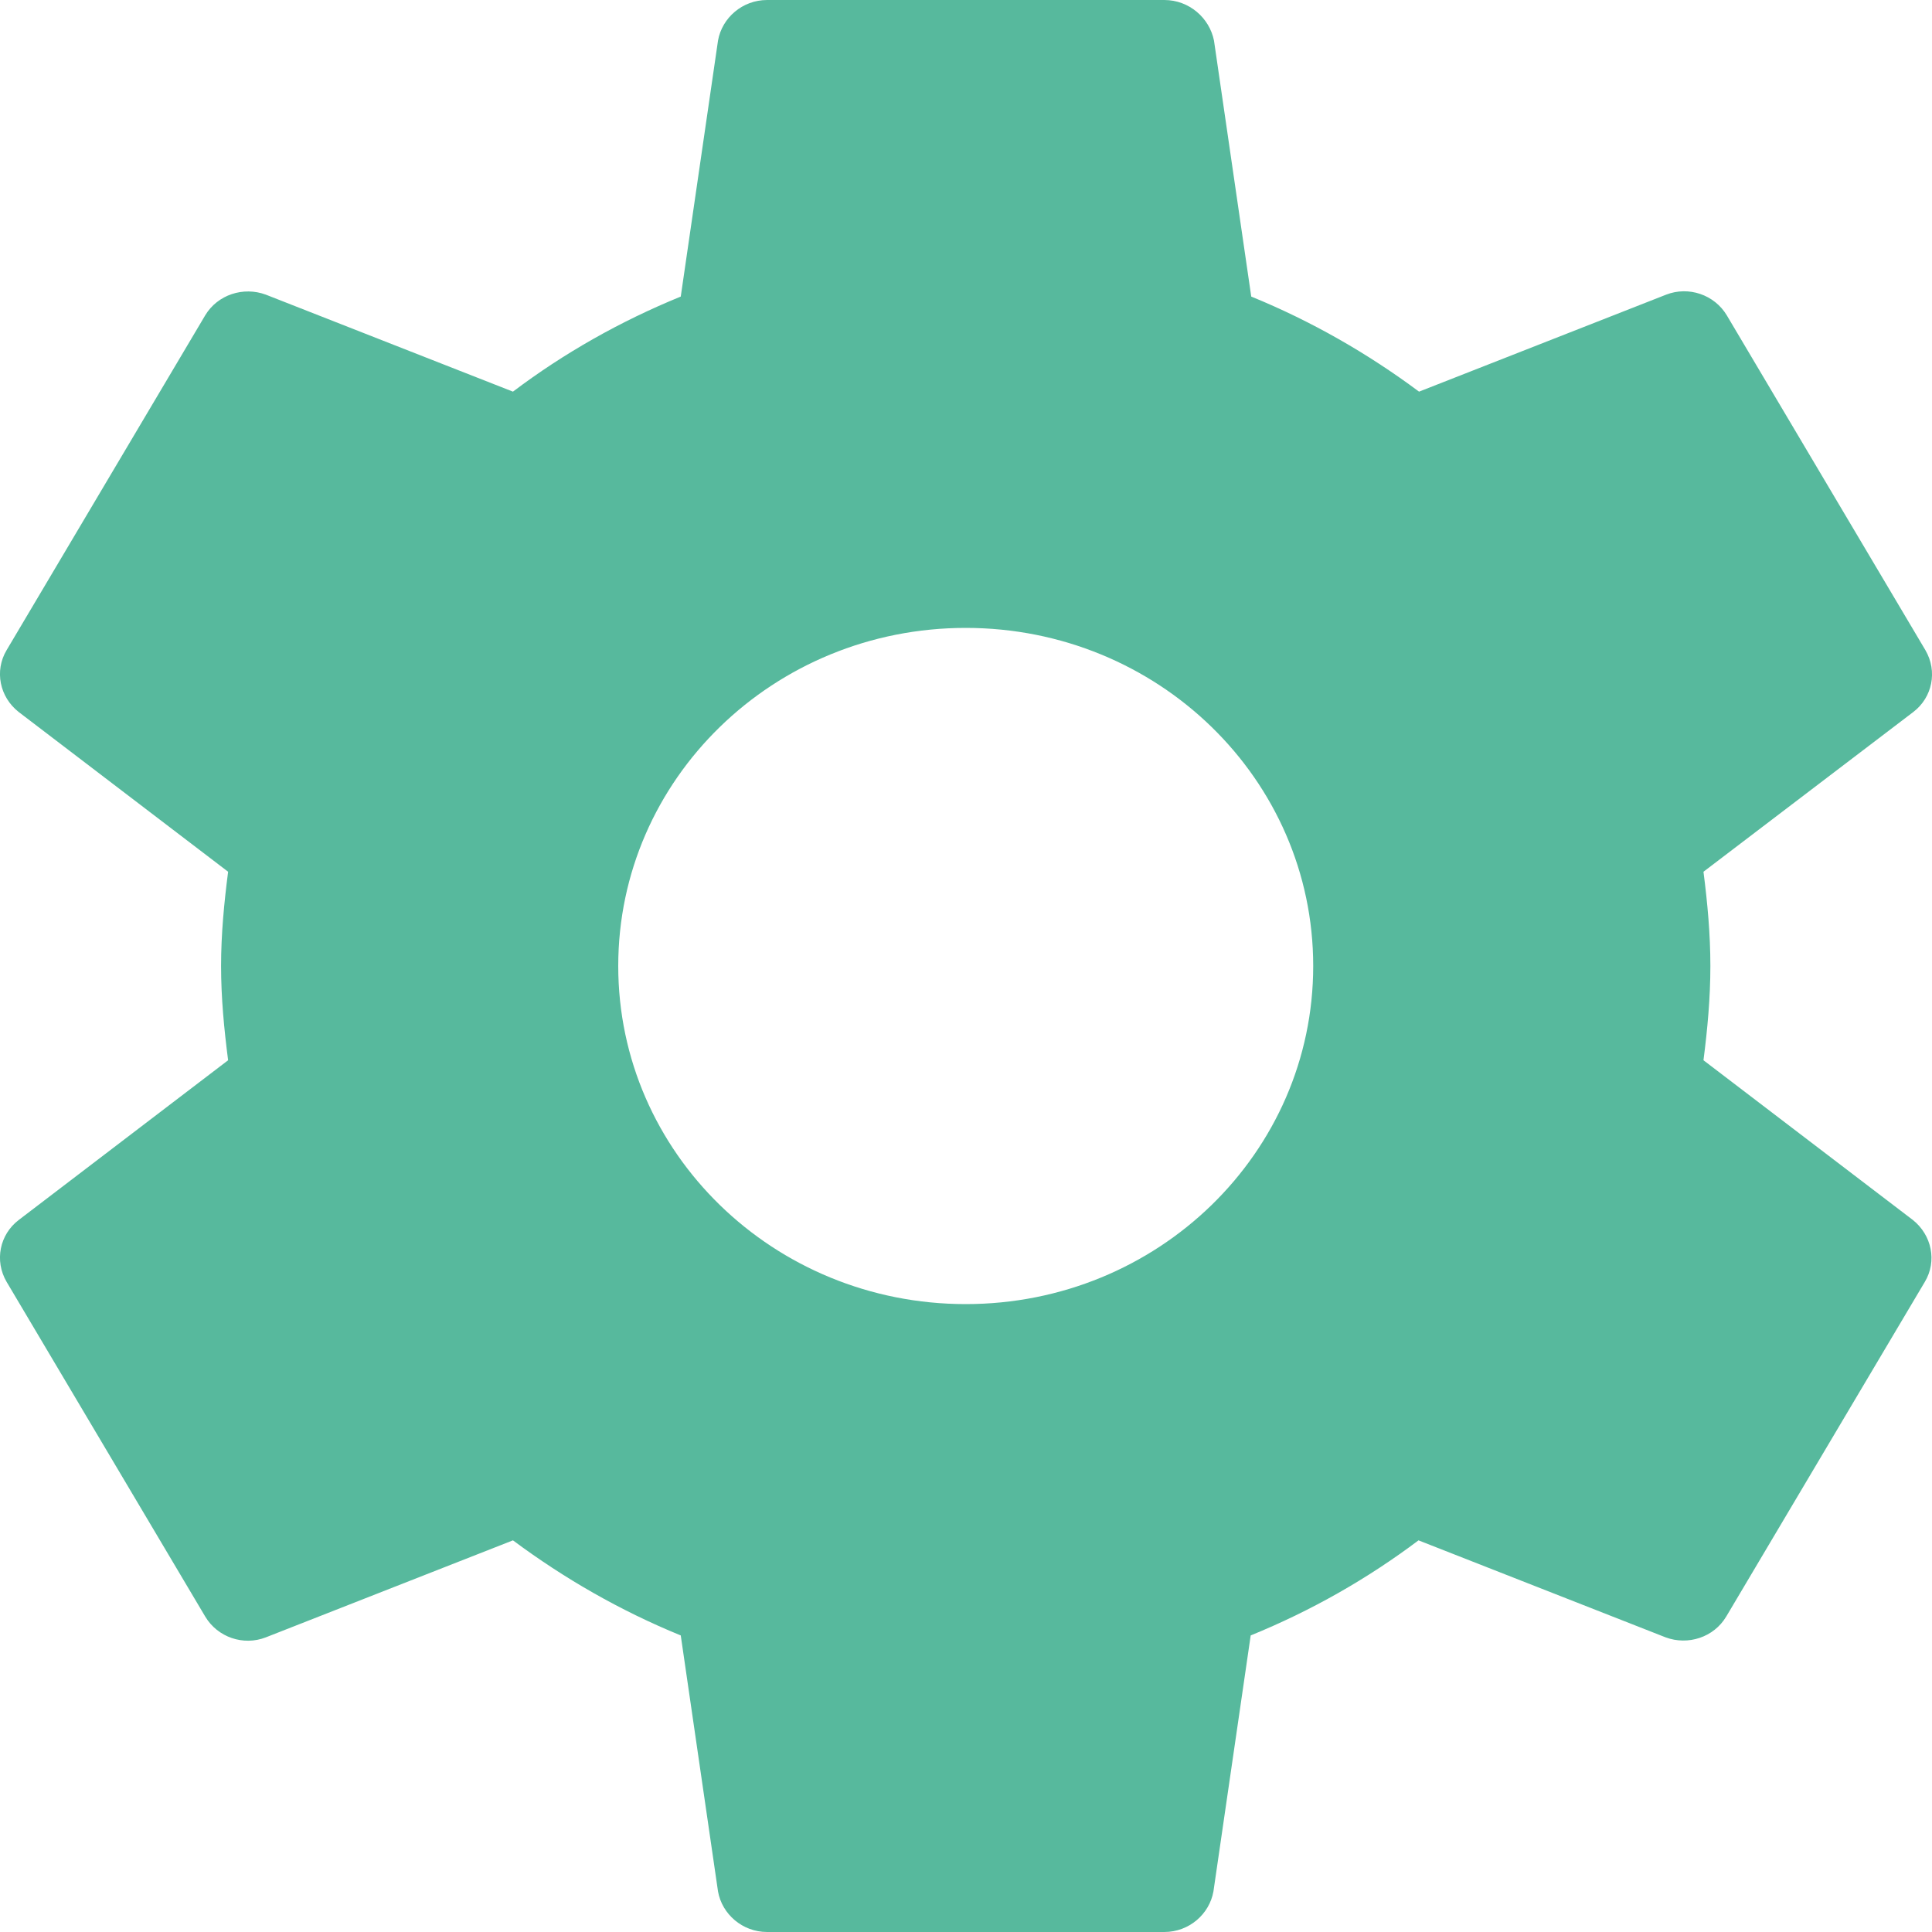 <svg width="14" height="14" viewBox="0 0 14 14" fill="none" xmlns="http://www.w3.org/2000/svg">
<path d="M12.344 7.683C12.373 7.458 12.394 7.231 12.394 7C12.394 6.769 12.373 6.542 12.344 6.317L13.865 5.159C14.002 5.054 14.042 4.865 13.952 4.711L12.513 2.285C12.423 2.135 12.236 2.072 12.074 2.135L10.283 2.838C9.912 2.562 9.505 2.328 9.067 2.149L8.797 0.294C8.764 0.13 8.617 0 8.437 0H5.559C5.379 0 5.232 0.13 5.203 0.294L4.933 2.149C4.495 2.328 4.088 2.558 3.717 2.838L1.926 2.135C1.764 2.075 1.577 2.135 1.487 2.285L0.048 4.711C-0.042 4.862 -0.002 5.051 0.135 5.159L1.653 6.317C1.624 6.542 1.602 6.769 1.602 7C1.602 7.231 1.624 7.458 1.653 7.683L0.135 8.841C-0.002 8.946 -0.042 9.135 0.048 9.289L1.487 11.714C1.577 11.865 1.764 11.928 1.926 11.865L3.717 11.162C4.088 11.438 4.495 11.672 4.933 11.851L5.203 13.706C5.232 13.87 5.379 14 5.559 14H8.437C8.617 14 8.764 13.87 8.793 13.706L9.063 11.851C9.502 11.672 9.908 11.441 10.279 11.162L12.07 11.865C12.232 11.925 12.419 11.865 12.509 11.714L13.948 9.289C14.038 9.139 13.998 8.95 13.862 8.841L12.344 7.683V7.683ZM6.998 9.45C5.606 9.45 4.48 8.354 4.48 7C4.48 5.646 5.606 4.55 6.998 4.55C8.39 4.55 9.516 5.646 9.516 7C9.516 8.354 8.39 9.45 6.998 9.45Z" fill="#57B99D"/>
</svg>

